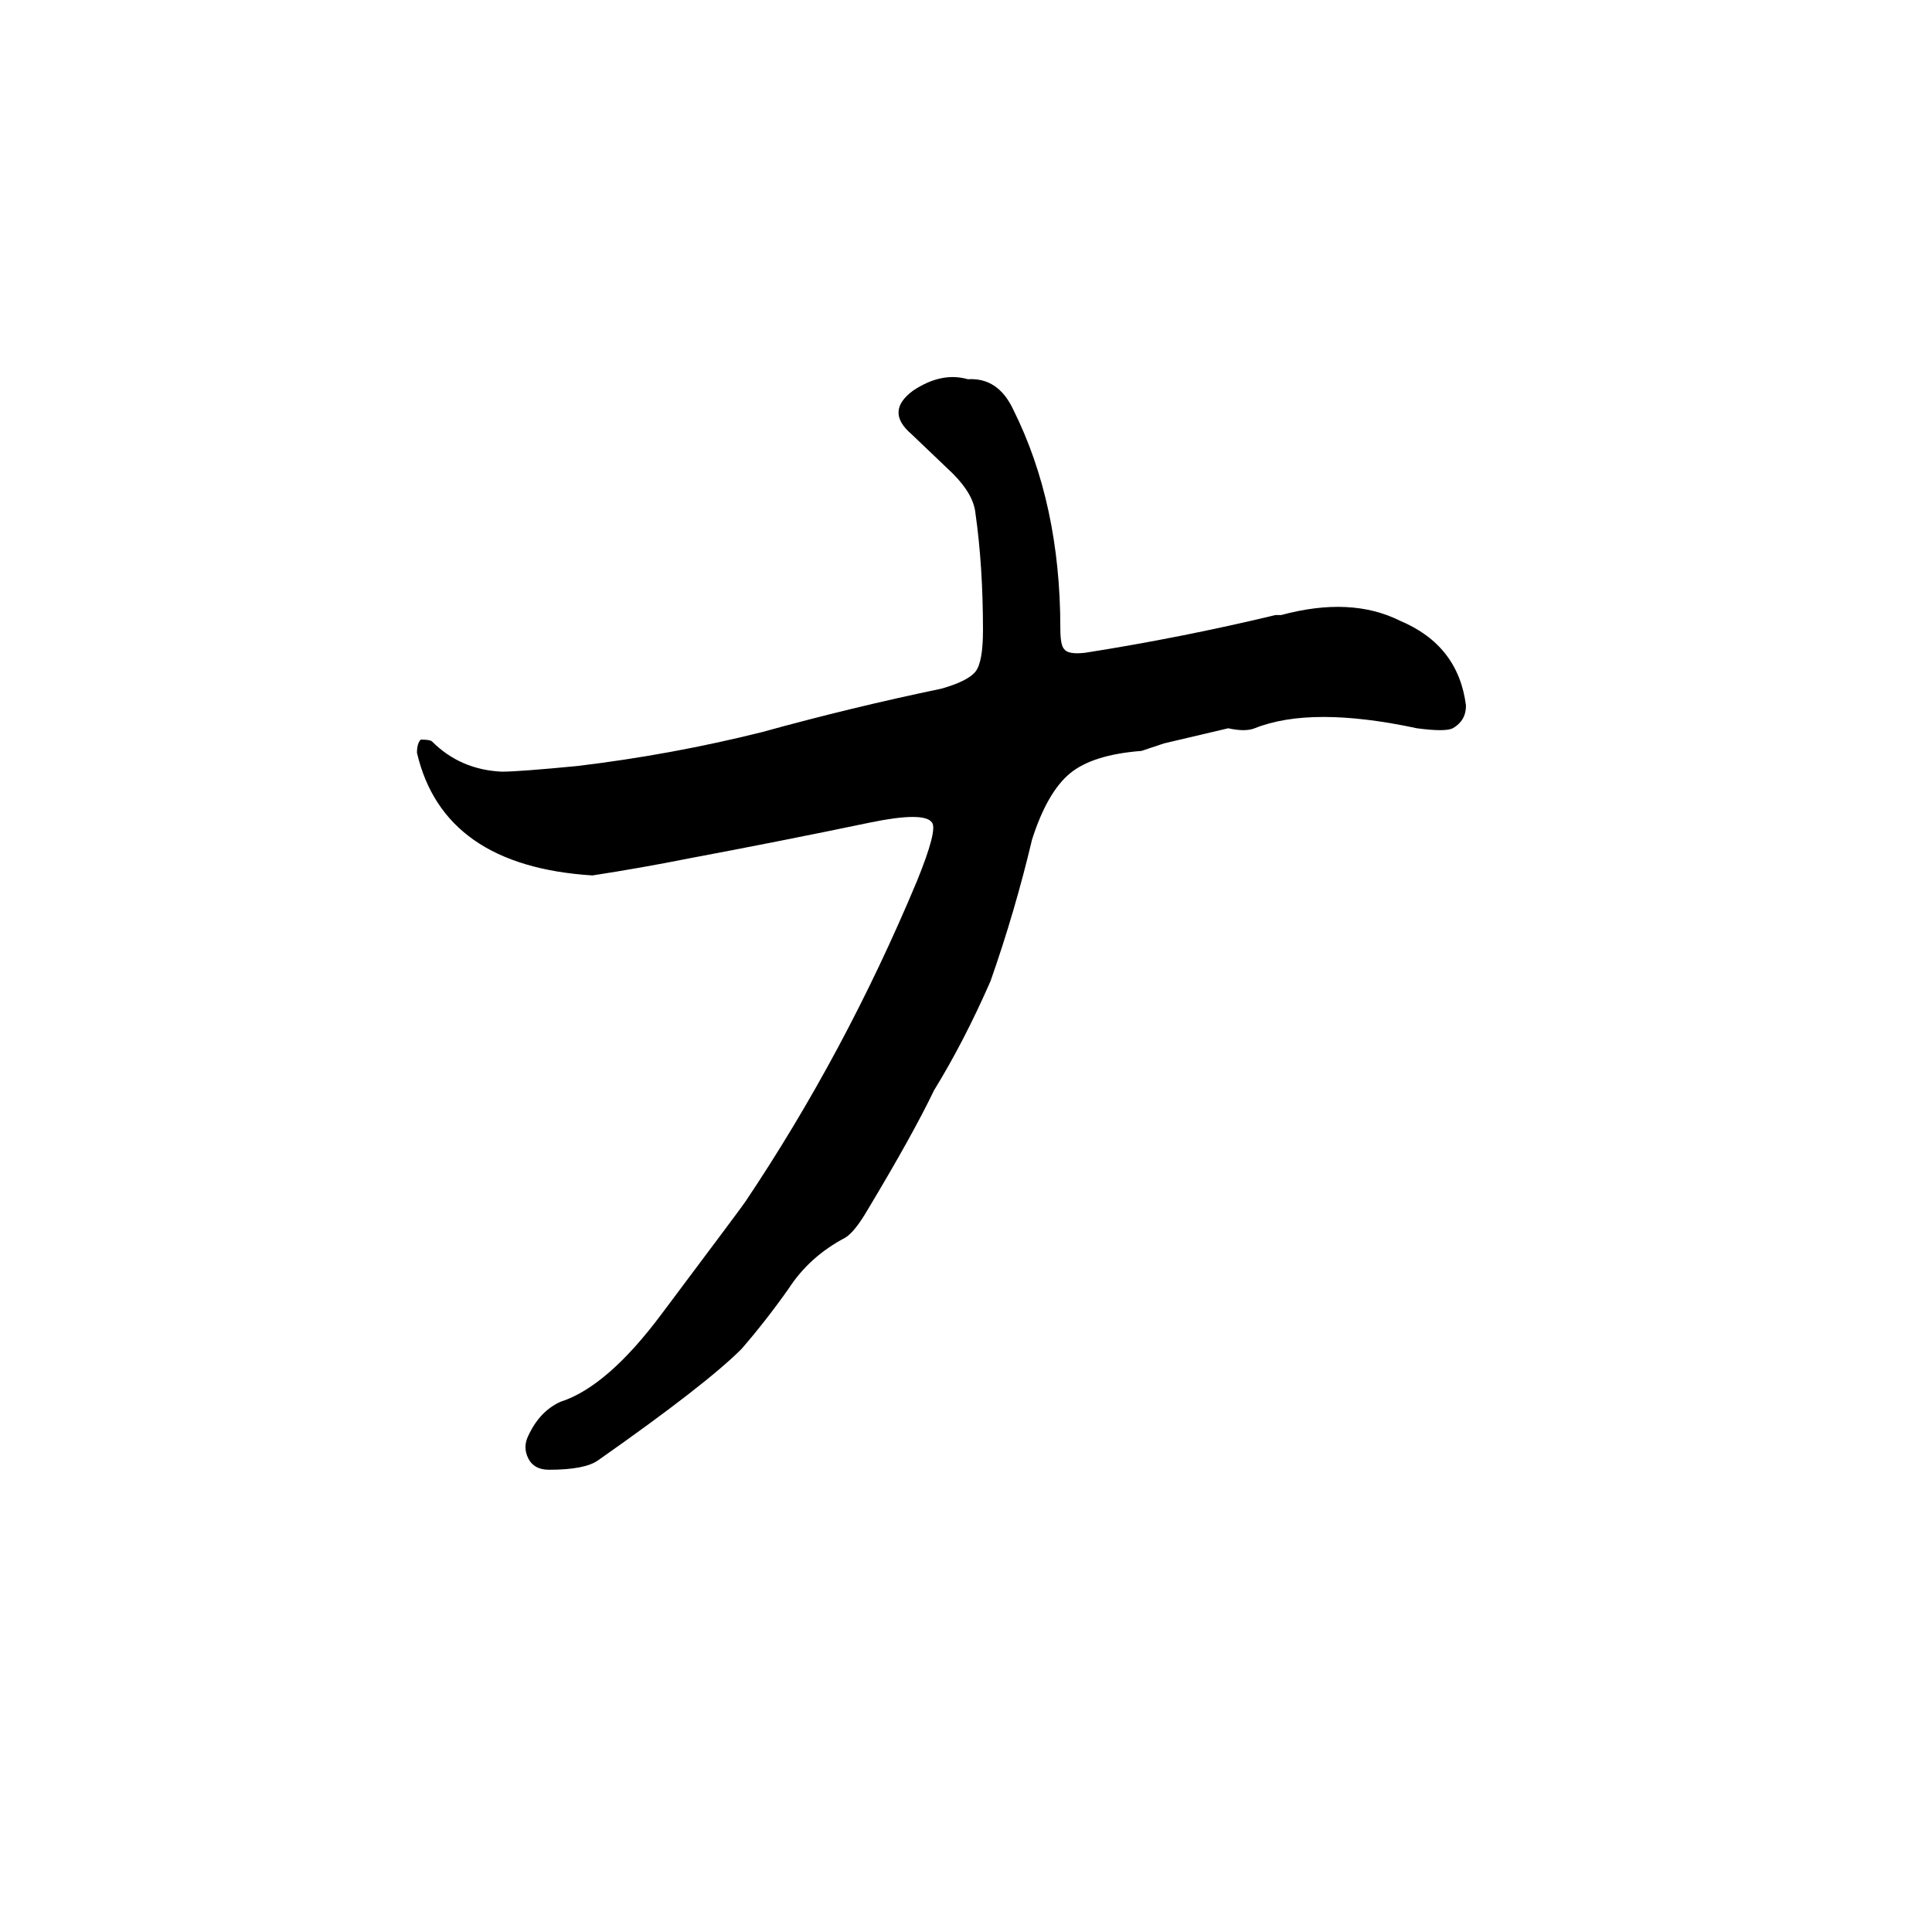 <svg xmlns="http://www.w3.org/2000/svg" viewBox="0 -800 1024 1024">
	<path fill="#000000" d="M291 -21Q283 -21 280 -27Q277 -33 280 -39Q286 -52 297 -57Q322 -65 351 -104Q393 -160 395 -163Q448 -242 486 -333Q497 -360 494 -364Q490 -370 461 -364Q413 -354 365 -345Q340 -340 314 -336Q235 -341 221 -401Q221 -406 223 -408Q228 -408 229 -407Q244 -392 266 -391Q275 -391 306 -394Q356 -400 404 -412Q451 -425 499 -435Q513 -439 517 -444Q521 -449 521 -466Q521 -500 517 -528Q516 -538 505 -549L483 -570Q469 -582 484 -593Q499 -603 513 -599Q529 -600 537 -583Q562 -533 562 -467Q562 -458 564 -456Q566 -453 575 -454Q626 -462 676 -474H679Q716 -484 742 -471Q773 -458 777 -426Q777 -418 770 -414Q766 -412 751 -414Q695 -426 665 -414Q660 -412 651 -414L617 -406Q611 -404 605 -402Q579 -400 567 -390Q555 -380 547 -355Q538 -317 525 -280Q511 -248 495 -222Q484 -199 460 -159Q453 -147 448 -144Q429 -134 418 -117Q406 -100 393 -85Q374 -66 317 -26Q310 -21 291 -21Z"/>
</svg>